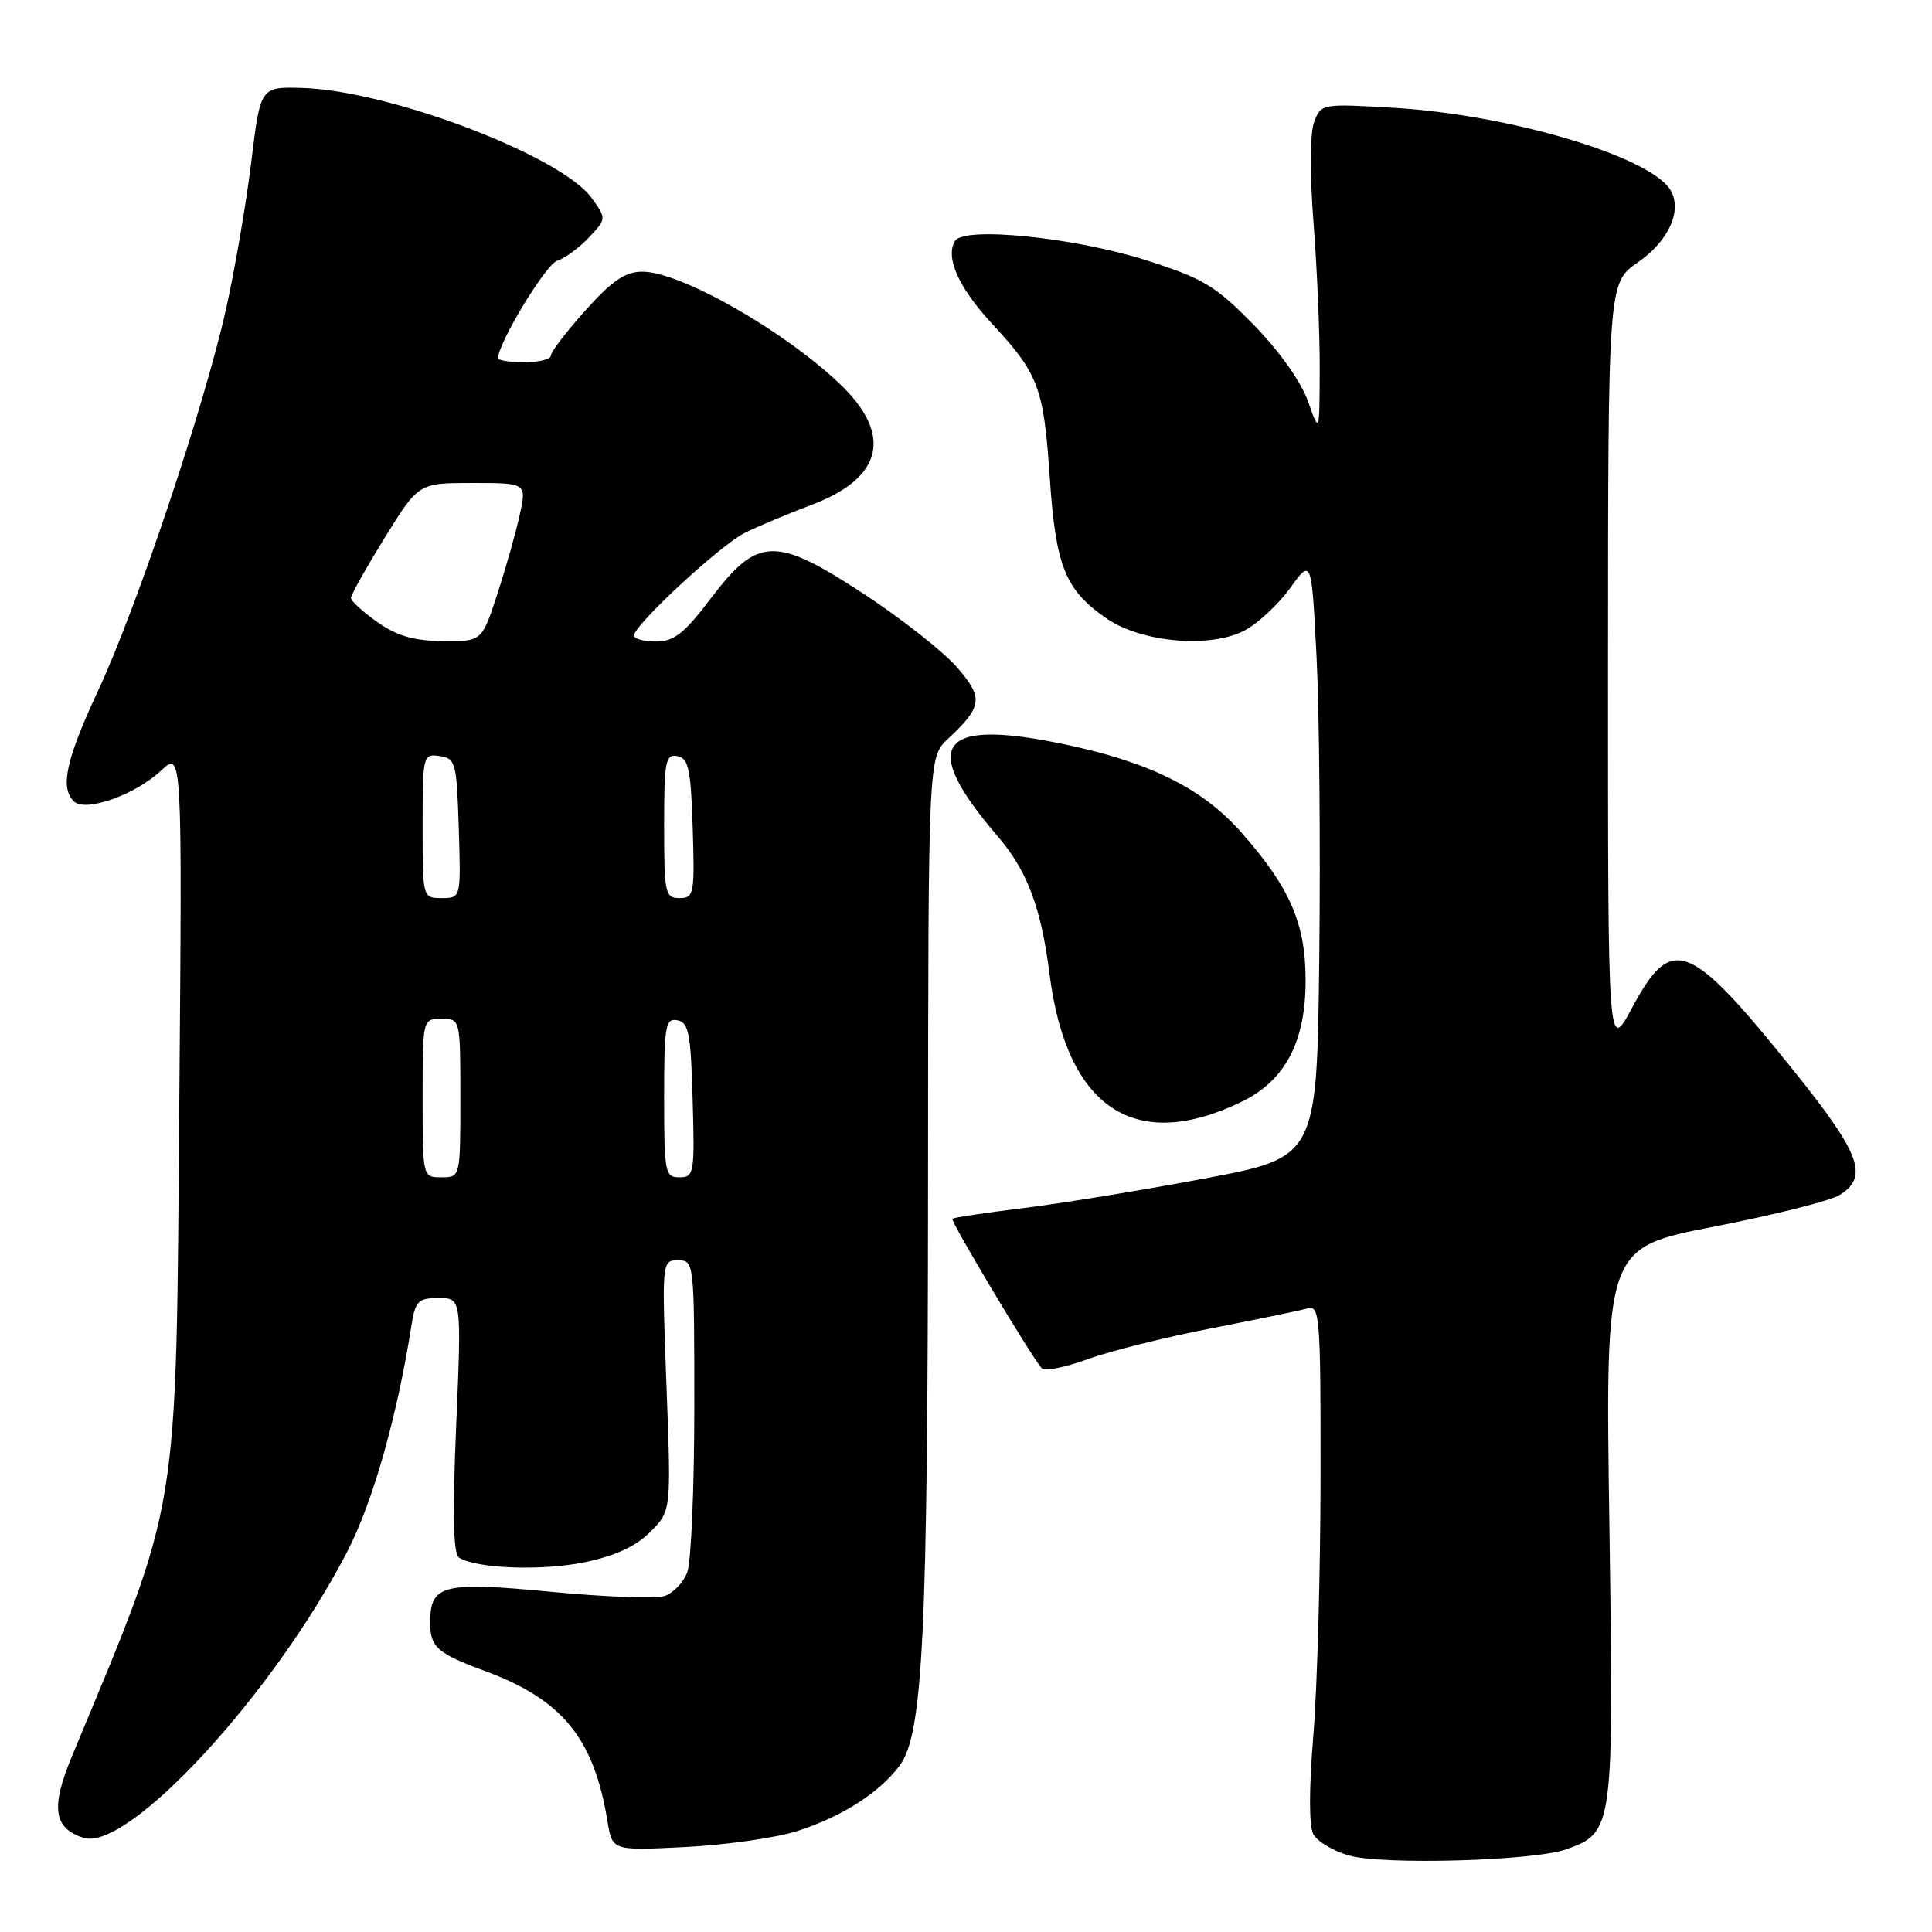 <?xml version="1.0" encoding="UTF-8" standalone="no"?>
<!DOCTYPE svg PUBLIC "-//W3C//DTD SVG 1.1//EN" "http://www.w3.org/Graphics/SVG/1.1/DTD/svg11.dtd" >
<svg xmlns="http://www.w3.org/2000/svg" xmlns:xlink="http://www.w3.org/1999/xlink" version="1.1" viewBox="0 0 256 256">
 <g >
 <path fill="currentColor"
d=" M 207.55 245.04 C 213.81 242.79 213.85 242.43 213.25 201.91 C 212.71 165.33 212.71 165.33 227.10 162.54 C 235.02 161.00 242.51 159.12 243.75 158.35 C 247.67 155.92 246.53 152.87 237.57 141.74 C 223.80 124.62 221.52 123.74 216.28 133.50 C 213.06 139.50 213.06 139.50 213.07 88.50 C 213.08 37.50 213.08 37.50 217.01 34.78 C 221.16 31.91 222.99 27.79 221.30 25.12 C 218.51 20.69 200.01 15.20 184.78 14.29 C 175.17 13.72 175.05 13.74 174.13 16.15 C 173.58 17.60 173.55 23.00 174.05 29.54 C 174.52 35.57 174.89 44.33 174.87 49.00 C 174.84 57.50 174.84 57.50 173.31 53.16 C 172.39 50.56 169.49 46.49 166.10 43.02 C 161.07 37.88 159.46 36.91 151.96 34.51 C 142.41 31.46 127.76 29.97 126.55 31.92 C 125.22 34.07 127.01 38.10 131.40 42.84 C 137.62 49.56 138.29 51.31 139.09 63.18 C 139.89 75.11 141.13 78.18 146.69 81.99 C 151.28 85.13 160.32 85.92 164.86 83.57 C 166.61 82.67 169.33 80.14 170.92 77.96 C 173.79 73.98 173.79 73.98 174.46 87.24 C 174.82 94.53 174.98 112.39 174.81 126.93 C 174.50 153.36 174.50 153.36 159.50 156.18 C 151.25 157.73 140.45 159.49 135.50 160.09 C 130.55 160.70 126.36 161.33 126.19 161.49 C 125.91 161.76 136.49 179.50 138.02 181.29 C 138.39 181.73 141.12 181.20 144.09 180.11 C 147.07 179.03 154.45 177.18 160.50 176.01 C 166.55 174.83 172.29 173.65 173.25 173.37 C 174.88 172.90 175.00 174.42 174.98 195.68 C 174.97 208.23 174.54 223.63 174.03 229.89 C 173.44 236.99 173.44 241.95 174.02 243.04 C 174.54 244.00 176.66 245.27 178.73 245.86 C 183.27 247.15 203.25 246.58 207.55 245.04 Z  M 105.59 242.64 C 111.53 240.75 116.54 237.55 119.22 233.93 C 122.31 229.75 122.94 216.69 122.97 156.42 C 123.00 100.35 123.00 100.35 125.59 97.92 C 130.21 93.60 130.35 92.47 126.76 88.37 C 124.97 86.32 119.48 82.00 114.57 78.77 C 102.76 71.02 100.42 71.07 94.22 79.25 C 90.66 83.95 89.32 85.00 86.93 85.00 C 85.32 85.00 84.00 84.65 84.00 84.22 C 84.00 82.83 95.40 72.26 98.67 70.62 C 100.41 69.75 104.36 68.09 107.45 66.93 C 117.03 63.35 118.37 57.60 111.21 50.80 C 103.74 43.72 90.14 36.00 85.13 36.00 C 82.85 36.00 81.14 37.16 77.59 41.11 C 75.07 43.92 73.00 46.62 73.00 47.11 C 73.00 47.60 71.42 48.00 69.50 48.00 C 67.58 48.00 66.00 47.76 66.00 47.47 C 66.00 45.46 72.31 35.04 73.82 34.56 C 74.84 34.23 76.74 32.84 78.03 31.47 C 80.37 28.98 80.37 28.98 78.40 26.24 C 74.35 20.63 51.55 11.97 40.00 11.65 C 34.50 11.50 34.50 11.50 33.29 21.50 C 32.62 27.00 31.11 35.77 29.94 41.00 C 27.05 53.91 18.09 80.62 12.99 91.54 C 8.74 100.66 7.94 104.34 9.78 106.18 C 11.27 107.67 17.86 105.36 21.32 102.13 C 24.14 99.50 24.14 99.50 23.76 146.00 C 23.31 201.87 23.94 198.04 9.52 232.75 C 6.70 239.53 7.09 242.26 11.07 243.52 C 16.96 245.39 36.25 224.47 45.99 205.64 C 49.40 199.05 52.58 187.88 54.50 175.75 C 55.03 172.37 55.39 172.00 58.13 172.00 C 61.16 172.00 61.16 172.00 60.45 188.86 C 59.94 200.83 60.06 205.92 60.84 206.40 C 63.20 207.86 71.85 208.17 77.48 207.00 C 81.50 206.17 84.26 204.90 86.15 203.00 C 88.94 200.22 88.94 200.22 88.31 183.61 C 87.69 167.07 87.70 167.00 89.84 167.00 C 91.98 167.00 92.00 167.20 92.00 186.43 C 92.00 197.12 91.58 206.99 91.06 208.35 C 90.54 209.71 89.17 211.13 88.02 211.49 C 86.87 211.86 80.11 211.60 73.00 210.92 C 58.64 209.55 57.00 209.97 57.00 215.00 C 57.00 218.25 57.94 219.08 64.17 221.38 C 74.53 225.20 78.70 230.31 80.50 241.36 C 81.13 245.23 81.13 245.23 90.82 244.74 C 96.14 244.47 102.79 243.53 105.59 242.64 Z  M 164.52 145.99 C 170.28 143.20 173.00 138.06 173.00 129.93 C 173.00 122.40 170.97 117.69 164.59 110.42 C 159.33 104.41 152.26 100.92 140.50 98.51 C 124.27 95.19 121.85 98.76 132.18 110.79 C 136.10 115.35 137.95 120.25 139.06 129.00 C 141.31 146.83 150.34 152.86 164.52 145.99 Z  M 56.00 145.50 C 56.00 135.00 56.00 135.00 58.50 135.00 C 61.00 135.00 61.00 135.00 61.00 145.50 C 61.00 156.00 61.00 156.00 58.50 156.00 C 56.00 156.00 56.00 156.00 56.00 145.50 Z  M 88.00 145.43 C 88.00 135.90 88.17 134.89 89.75 135.19 C 91.26 135.48 91.54 136.94 91.78 145.76 C 92.06 155.49 91.97 156.00 90.03 156.00 C 88.12 156.00 88.00 155.39 88.00 145.43 Z  M 56.00 109.43 C 56.00 100.08 56.05 99.87 58.25 100.18 C 60.37 100.48 60.52 101.02 60.79 109.75 C 61.08 119.00 61.08 119.00 58.54 119.00 C 56.00 119.00 56.00 119.00 56.00 109.43 Z  M 88.00 109.43 C 88.00 100.85 88.18 99.89 89.75 100.19 C 91.24 100.47 91.54 101.89 91.79 109.76 C 92.06 118.48 91.96 119.00 90.04 119.00 C 88.13 119.00 88.00 118.39 88.00 109.43 Z  M 50.00 82.43 C 48.08 81.07 46.50 79.63 46.50 79.23 C 46.50 78.83 48.52 75.24 50.98 71.25 C 55.46 64.00 55.46 64.00 62.62 64.00 C 69.79 64.00 69.79 64.00 68.86 68.25 C 68.35 70.59 67.01 75.31 65.89 78.75 C 63.84 85.00 63.84 85.00 58.67 84.95 C 54.84 84.91 52.59 84.26 50.00 82.43 Z "/>
</g>
</svg>